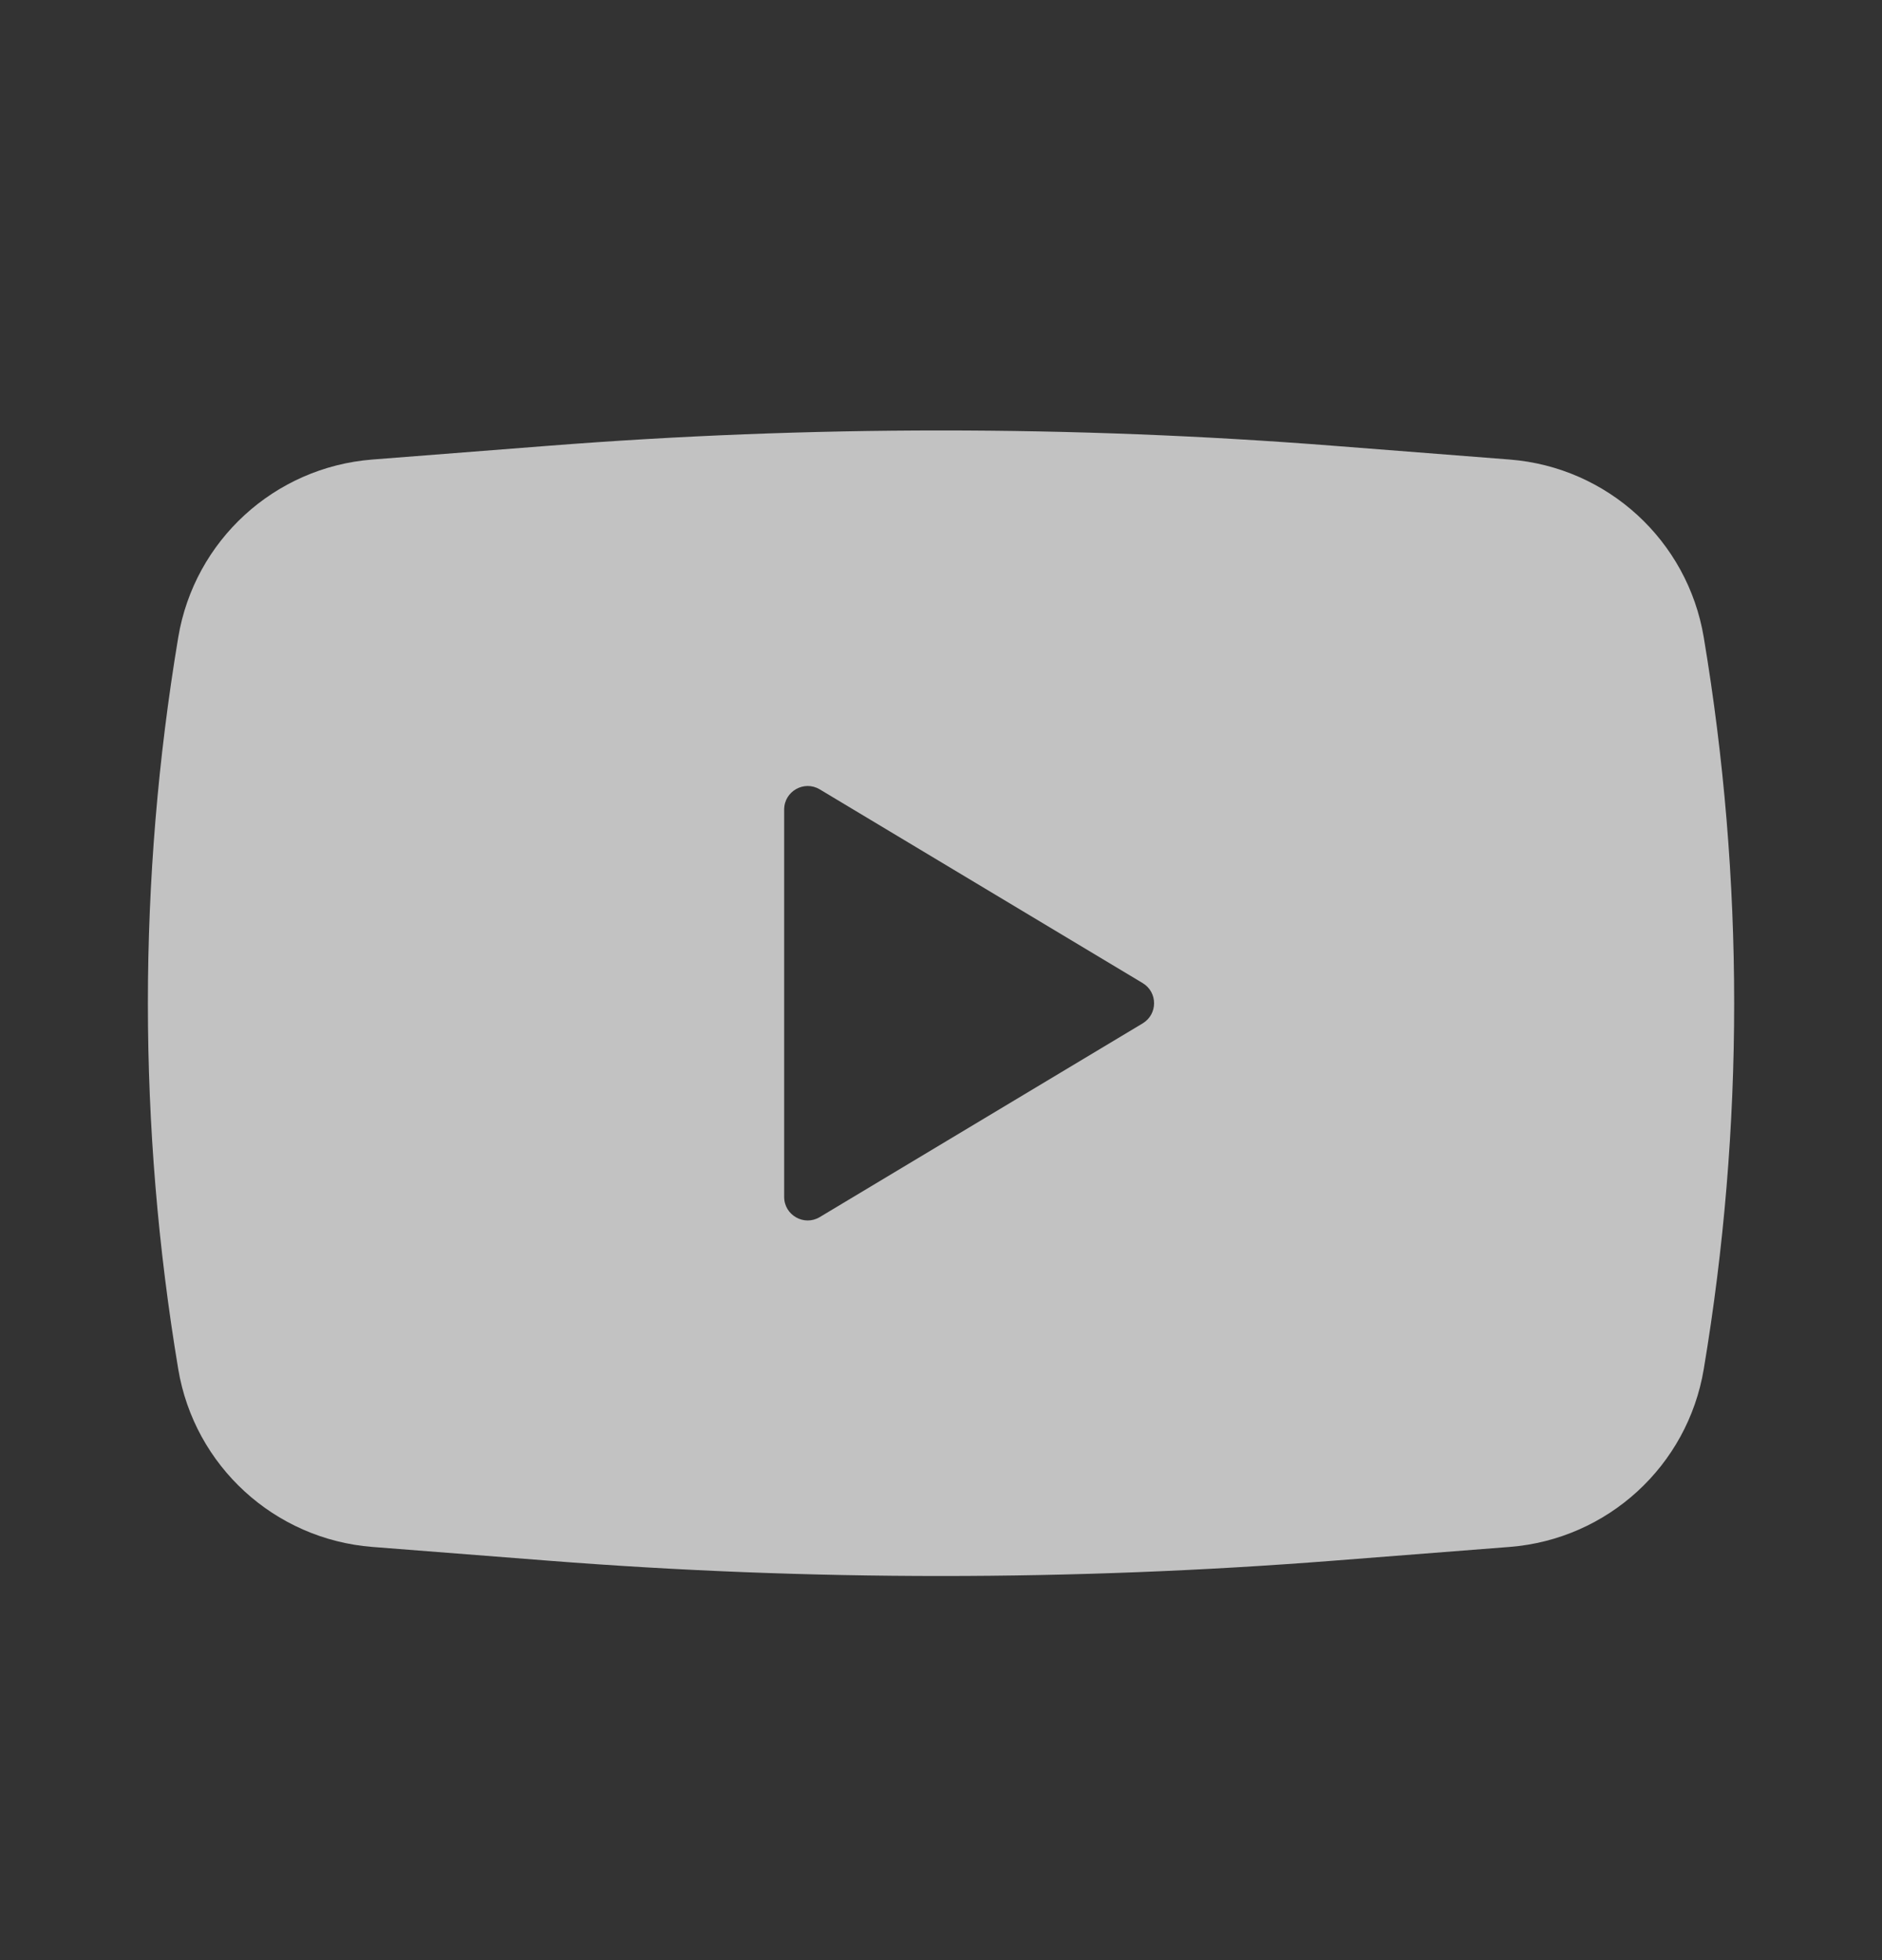 <svg width="24" height="25" viewBox="0 0 24 25" fill="none" xmlns="http://www.w3.org/2000/svg">
<rect x="0" y="0" width="24" height="25" fill="#333333" stroke="none"/>
<g opacity="0.7">
<path fill-rule="evenodd" clip-rule="evenodd" d="M6.989 5.686C10.325 5.425 13.676 5.425 17.011 5.686L19.252 5.861C20.5 5.959 21.521 6.894 21.727 8.129C22.244 11.219 22.244 14.372 21.727 17.462C21.521 18.697 20.5 19.632 19.252 19.73L17.011 19.905C13.676 20.166 10.325 20.166 6.989 19.905L4.748 19.73C3.5 19.632 2.479 18.697 2.273 17.462C1.757 14.372 1.757 11.219 2.273 8.129C2.479 6.894 3.5 5.959 4.748 5.861L6.989 5.686ZM10 15.266V10.325C10 10.092 10.255 9.948 10.454 10.068L14.571 12.538C14.766 12.655 14.766 12.936 14.571 13.053L10.454 15.523C10.255 15.643 10 15.499 10 15.266Z" fill="white"/>
</g>
</svg>
